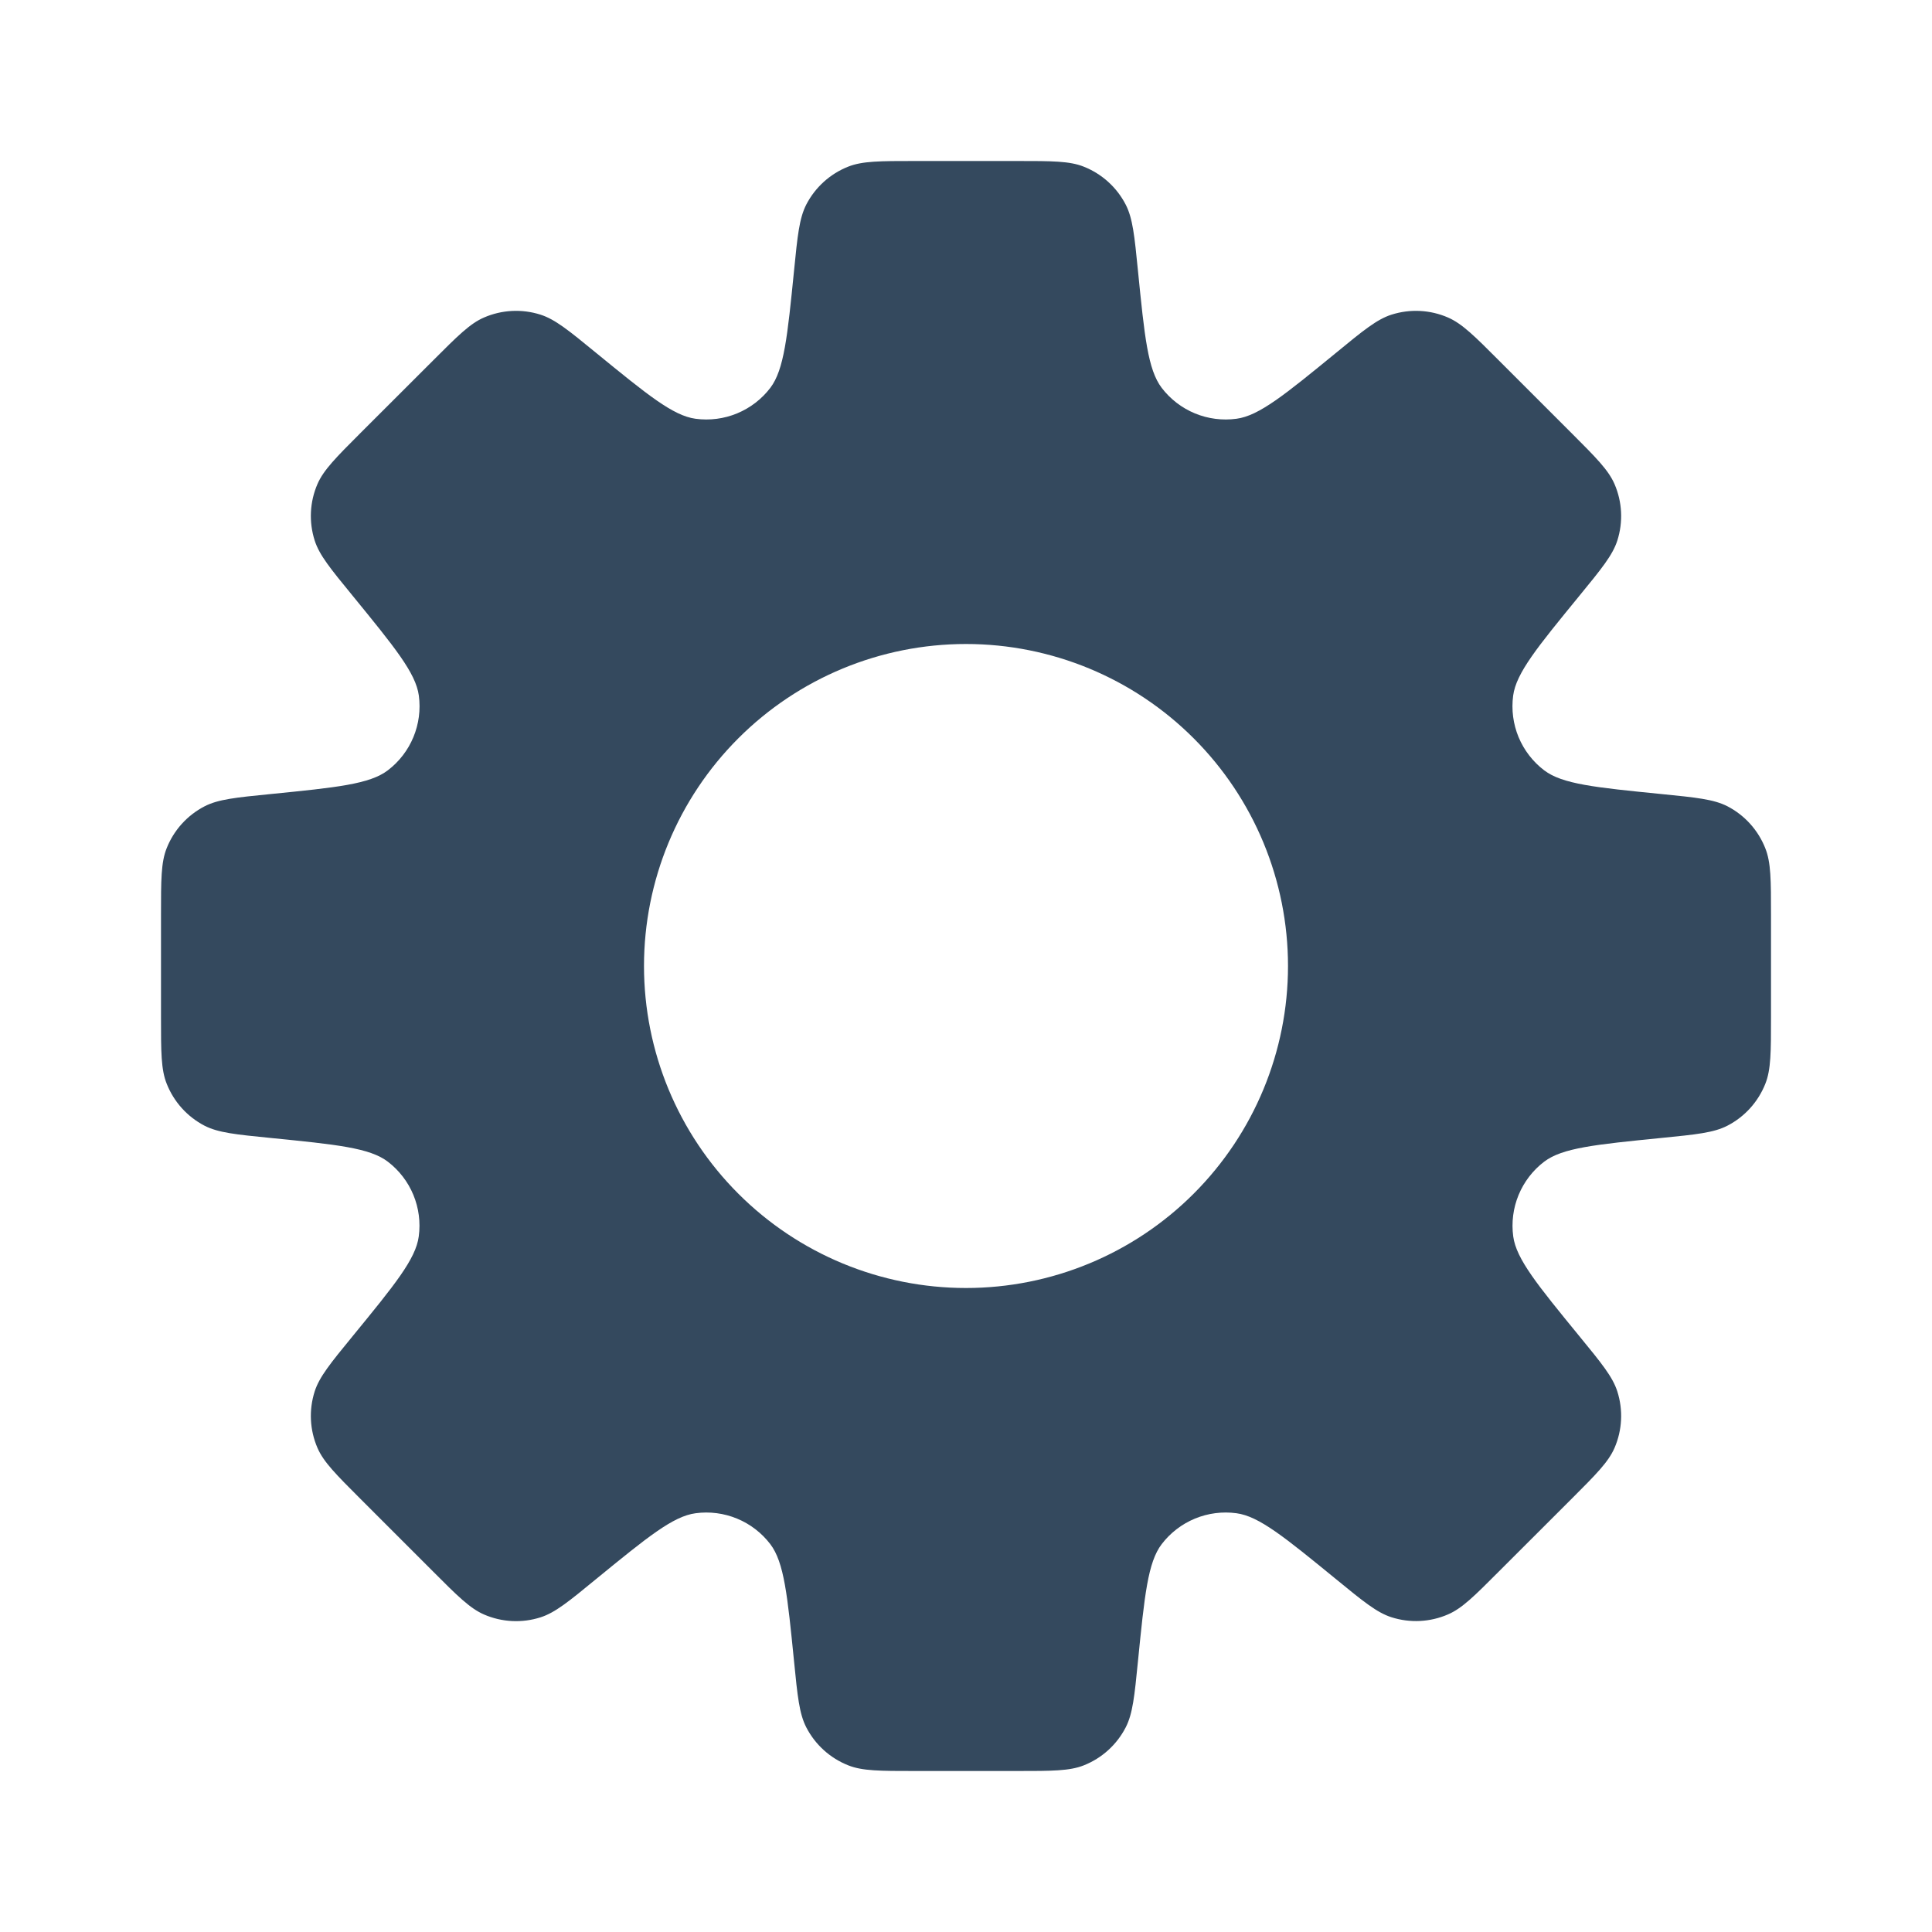 <svg width="72" height="72" viewBox="0 0 72 72" fill="none" xmlns="http://www.w3.org/2000/svg">
<path fill-rule="evenodd" clip-rule="evenodd" d="M41.952 7.626C42.213 8.133 42.279 8.784 42.408 10.086C42.654 12.546 42.777 13.776 43.293 14.454C43.614 14.875 44.042 15.203 44.531 15.406C45.021 15.608 45.555 15.677 46.08 15.606C46.92 15.495 47.88 14.712 49.794 13.146C50.805 12.315 51.312 11.901 51.855 11.727C52.547 11.506 53.295 11.543 53.961 11.832C54.486 12.06 54.951 12.522 55.872 13.446L58.554 16.128C59.478 17.052 59.94 17.514 60.168 18.039C60.457 18.705 60.494 19.453 60.273 20.145C60.099 20.688 59.685 21.195 58.857 22.206C57.288 24.123 56.505 25.08 56.391 25.923C56.321 26.448 56.391 26.982 56.593 27.471C56.796 27.959 57.125 28.386 57.546 28.707C58.221 29.223 59.454 29.346 61.917 29.592C63.216 29.721 63.867 29.787 64.377 30.048C65.02 30.382 65.521 30.937 65.787 31.611C66 32.142 66 32.796 66 34.104V37.896C66 39.204 66 39.858 65.79 40.386C65.523 41.062 65.02 41.619 64.374 41.952C63.867 42.213 63.216 42.279 61.914 42.408C59.454 42.654 58.224 42.777 57.546 43.293C57.125 43.614 56.797 44.042 56.594 44.531C56.392 45.021 56.323 45.555 56.394 46.08C56.508 46.92 57.291 47.88 58.857 49.794C59.685 50.805 60.099 51.309 60.273 51.855C60.494 52.547 60.457 53.295 60.168 53.961C59.94 54.486 59.478 54.948 58.554 55.872L55.872 58.551C54.948 59.478 54.486 59.94 53.961 60.165C53.295 60.454 52.547 60.491 51.855 60.27C51.312 60.096 50.805 59.682 49.794 58.854C47.877 57.288 46.92 56.505 46.08 56.394C45.555 56.323 45.021 56.392 44.531 56.594C44.042 56.797 43.614 57.125 43.293 57.546C42.777 58.221 42.654 59.451 42.408 61.914C42.279 63.216 42.213 63.867 41.952 64.374C41.62 65.02 41.064 65.523 40.389 65.79C39.858 66 39.204 66 37.896 66H34.104C32.796 66 32.142 66 31.614 65.79C30.938 65.523 30.381 65.02 30.048 64.374C29.787 63.867 29.721 63.216 29.592 61.914C29.346 59.454 29.223 58.224 28.707 57.546C28.386 57.126 27.959 56.797 27.47 56.595C26.981 56.393 26.447 56.323 25.923 56.394C25.08 56.505 24.123 57.288 22.206 58.854C21.195 59.685 20.688 60.099 20.145 60.273C19.453 60.494 18.705 60.457 18.039 60.168C17.514 59.94 17.049 59.478 16.128 58.554L13.446 55.872C12.522 54.948 12.06 54.486 11.832 53.961C11.543 53.295 11.506 52.547 11.727 51.855C11.901 51.312 12.315 50.805 13.143 49.794C14.712 47.877 15.495 46.92 15.606 46.077C15.677 45.553 15.607 45.019 15.405 44.53C15.203 44.041 14.874 43.614 14.454 43.293C13.779 42.777 12.546 42.654 10.083 42.408C8.784 42.279 8.133 42.213 7.623 41.952C6.98 41.618 6.479 41.063 6.213 40.389C6 39.858 6 39.204 6 37.896V34.104C6 32.796 6 32.142 6.21 31.614C6.477 30.938 6.98 30.381 7.626 30.048C8.133 29.787 8.784 29.721 10.086 29.592C12.546 29.346 13.779 29.223 14.454 28.707C14.875 28.386 15.204 27.959 15.406 27.471C15.609 26.982 15.679 26.448 15.609 25.923C15.495 25.08 14.709 24.123 13.143 22.203C12.315 21.192 11.901 20.688 11.727 20.142C11.506 19.45 11.543 18.702 11.832 18.036C12.06 17.514 12.522 17.049 13.446 16.125L16.128 13.446C17.052 12.522 17.514 12.057 18.039 11.832C18.705 11.543 19.453 11.506 20.145 11.727C20.688 11.901 21.195 12.315 22.206 13.143C24.123 14.709 25.08 15.492 25.92 15.606C26.446 15.677 26.981 15.608 27.471 15.405C27.961 15.202 28.389 14.873 28.71 14.451C29.22 13.776 29.346 12.546 29.592 10.083C29.721 8.784 29.787 8.133 30.048 7.623C30.381 6.979 30.936 6.477 31.611 6.21C32.142 6 32.796 6 34.104 6H37.896C39.204 6 39.858 6 40.386 6.21C41.062 6.477 41.619 6.98 41.952 7.626ZM36 48C39.183 48 42.235 46.736 44.485 44.485C46.736 42.235 48 39.183 48 36C48 32.817 46.736 29.765 44.485 27.515C42.235 25.264 39.183 24 36 24C32.817 24 29.765 25.264 27.515 27.515C25.264 29.765 24 32.817 24 36C24 39.183 25.264 42.235 27.515 44.485C29.765 46.736 32.817 48 36 48Z" fill="#34495E"/>
</svg>
